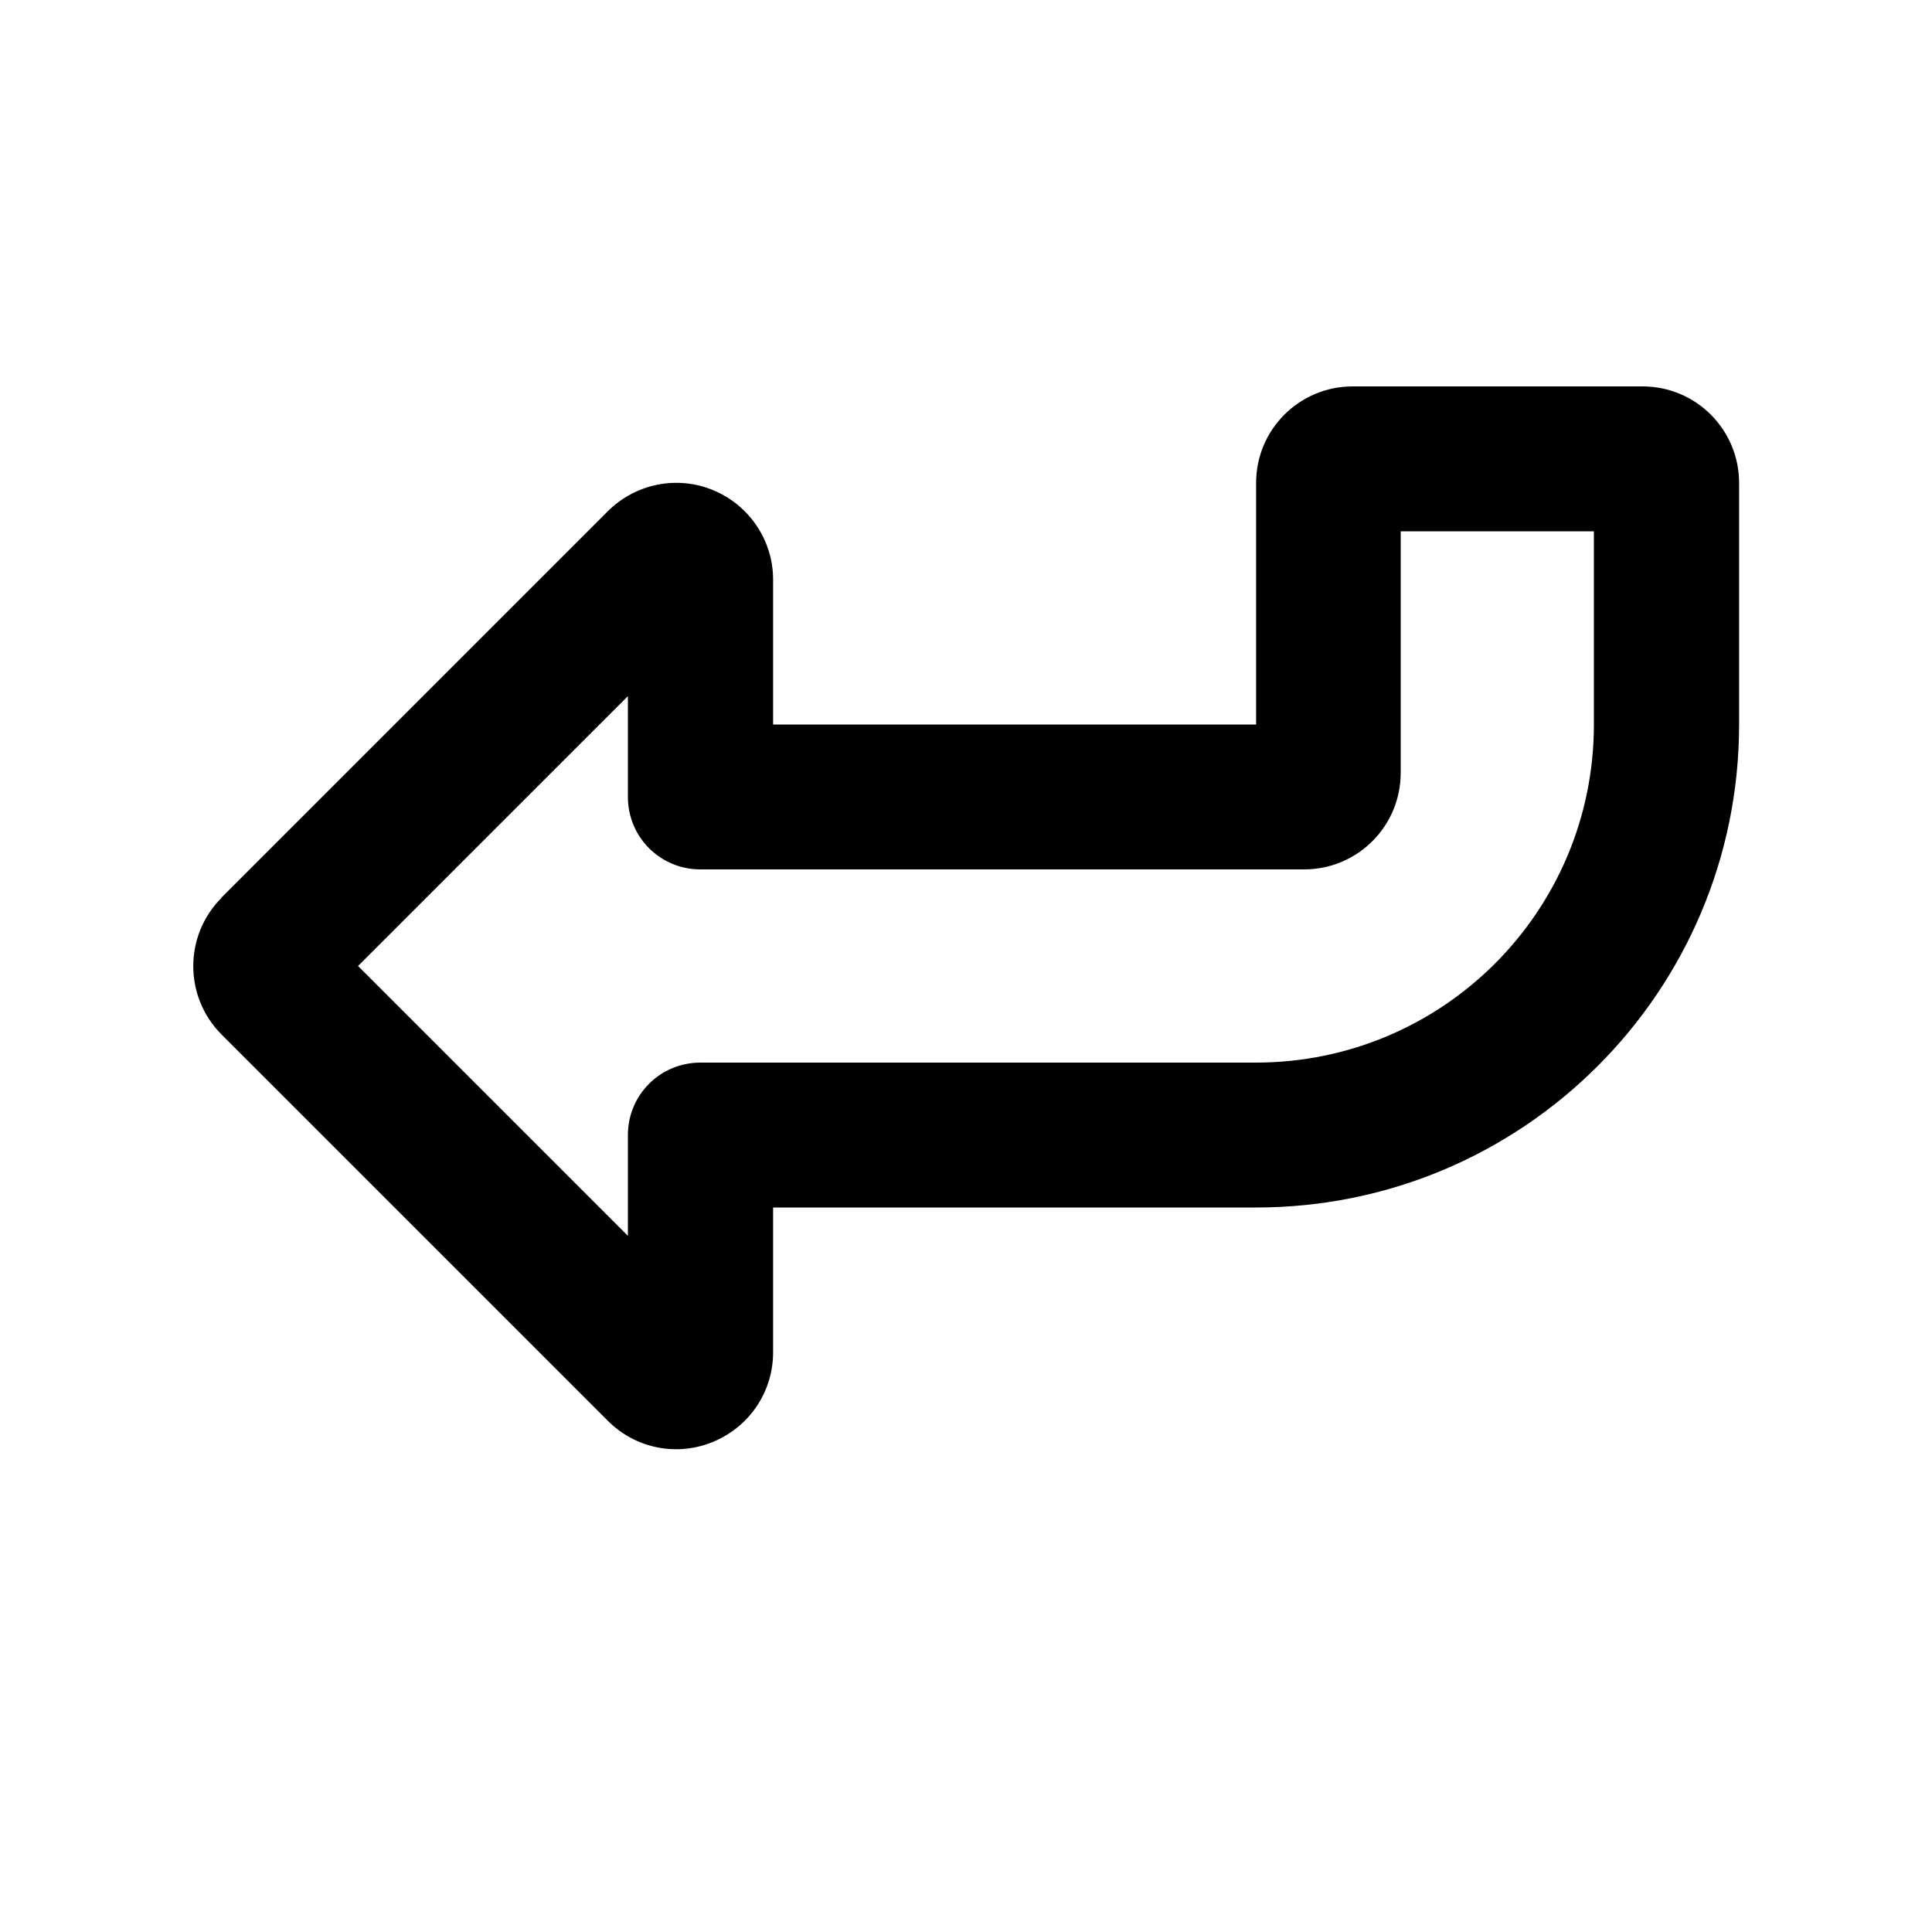 <svg xmlns="http://www.w3.org/2000/svg" viewBox="0 0 640 640"><!--! Font Awesome Pro 7.1.0 by @fontawesome - https://fontawesome.com License - https://fontawesome.com/license (Commercial License) Copyright 2025 Fonticons, Inc. --><path fill="currentColor" d="M118.6 320L208 230.6L208 264C208 277.3 218.7 288 232 288L432 288C449.7 288 464 273.7 464 256L464 176L528 176L528 240C528 301.9 477.9 352 416 352L232 352C218.7 352 208 362.7 208 376L208 409.4L118.6 320zM73.4 297.4C60.9 309.9 60.9 330.2 73.4 342.7L201.4 470.7C210.6 479.9 224.3 482.6 236.3 477.6L236.3 477.6C248.3 472.6 256.1 461 256.1 448L256.1 400L416.1 400C504.5 400 576.1 328.4 576.1 240L576.1 160C576.1 142.3 561.8 128 544.1 128L448.1 128C430.4 128 416.1 142.3 416.1 160L416.1 240L256.1 240L256.1 192C256.1 179.1 248.3 167.4 236.3 162.4L236.3 162.4C224.3 157.4 210.6 160.2 201.4 169.3L73.4 297.3L73.4 297.3z"/></svg>